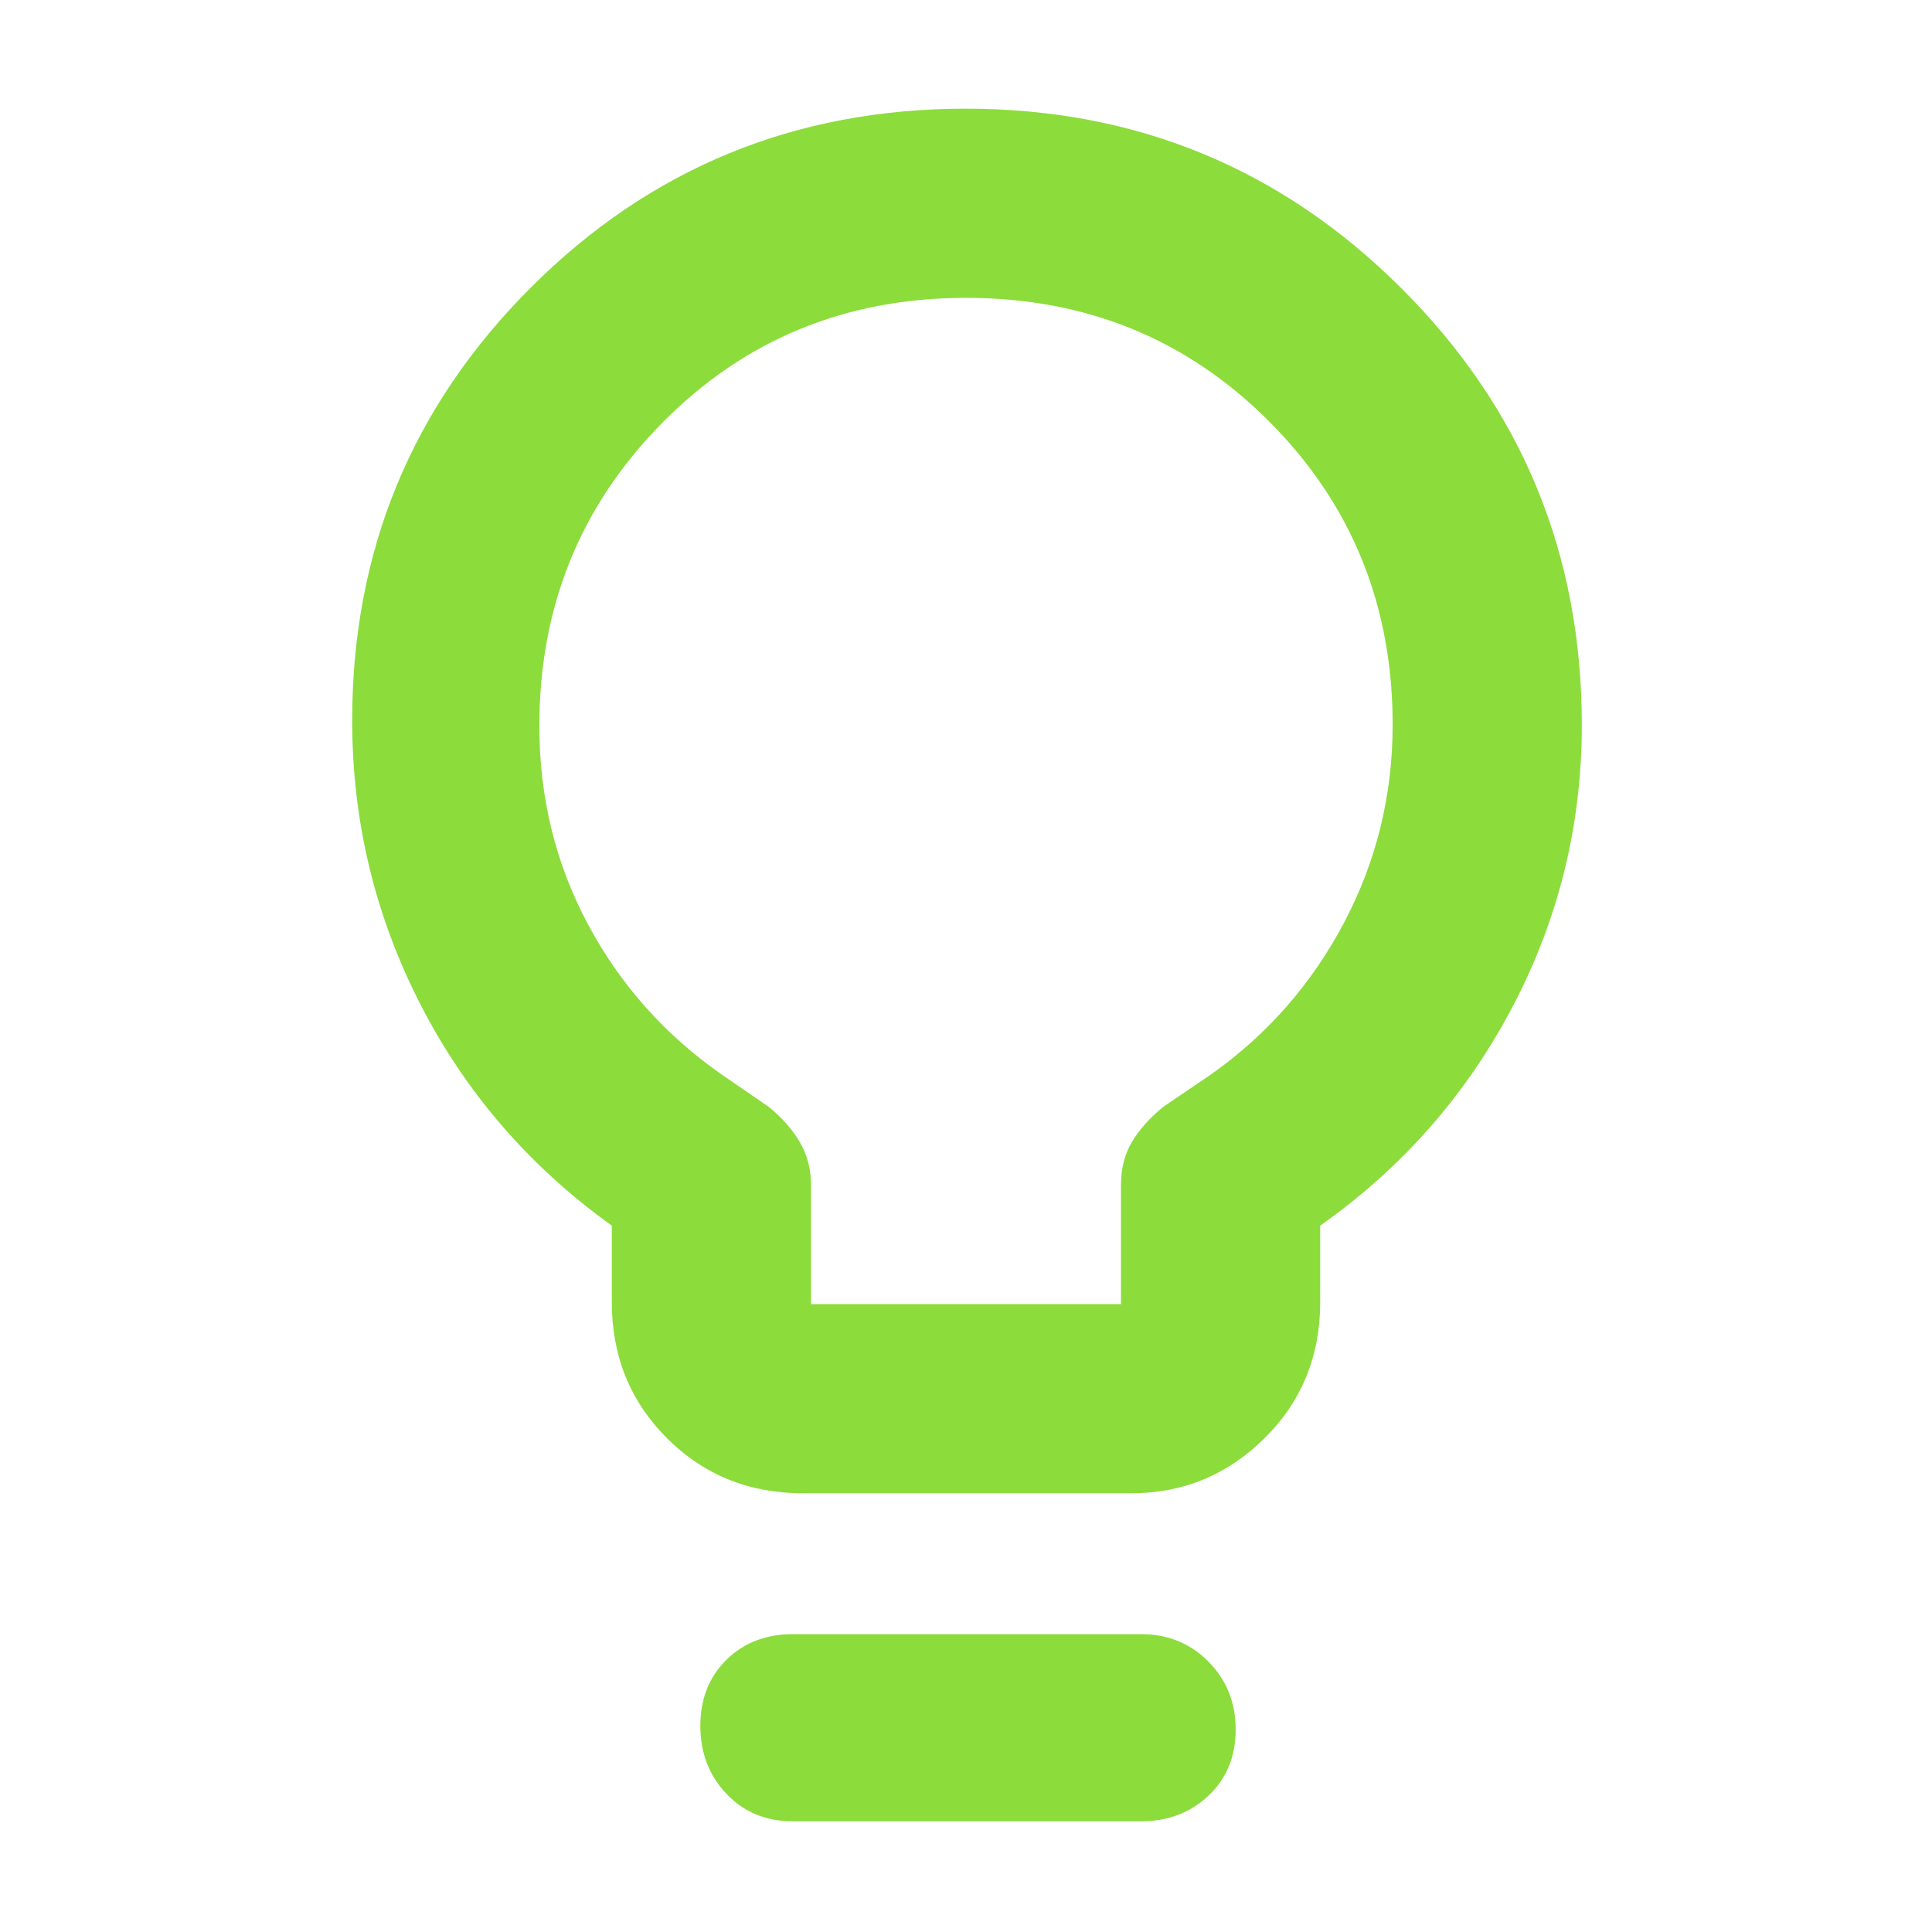 <svg xmlns="http://www.w3.org/2000/svg" height="48" viewBox="0 -960 960 960" width="48"><path fill="rgb(140, 220, 60)" d="M399-218q-40.21 0-67.61-27.39Q304-272.79 304-313v-38q-61.37-44.02-95.19-110.11Q175-527.2 175-602.02q0-126.4 88.85-215.19 88.86-88.79 216-88.79Q607-906 696.5-816.6 786-727.21 786-599.77q0 74.58-34.5 140.18Q717-394 656-351v38q0 40.21-27.62 67.61Q600.75-218 562-218H399Zm4-94h154v-59q0-12.48 5.47-21.62T578-410l24-16.3q41.81-29.65 65.91-75.34Q692-547.34 692-599.92q0-89.08-61.28-150.58Q569.43-812 480-812t-150.72 61.89Q268-688.22 268-599.23q0 53.23 24.09 98.39 24.1 45.16 66.62 74.84L382-410q10.06 8.24 15.53 17.7Q403-382.84 403-371v59Zm-9 257q-20.1 0-33.05-13.68Q348-82.35 348-102.42t12.95-32.83Q373.9-148 394-148h173q19.97 0 33.49 13.68Q614-120.65 614-100.58t-13.51 32.83Q586.97-55 567-55H394Zm86-545Z"/></svg>